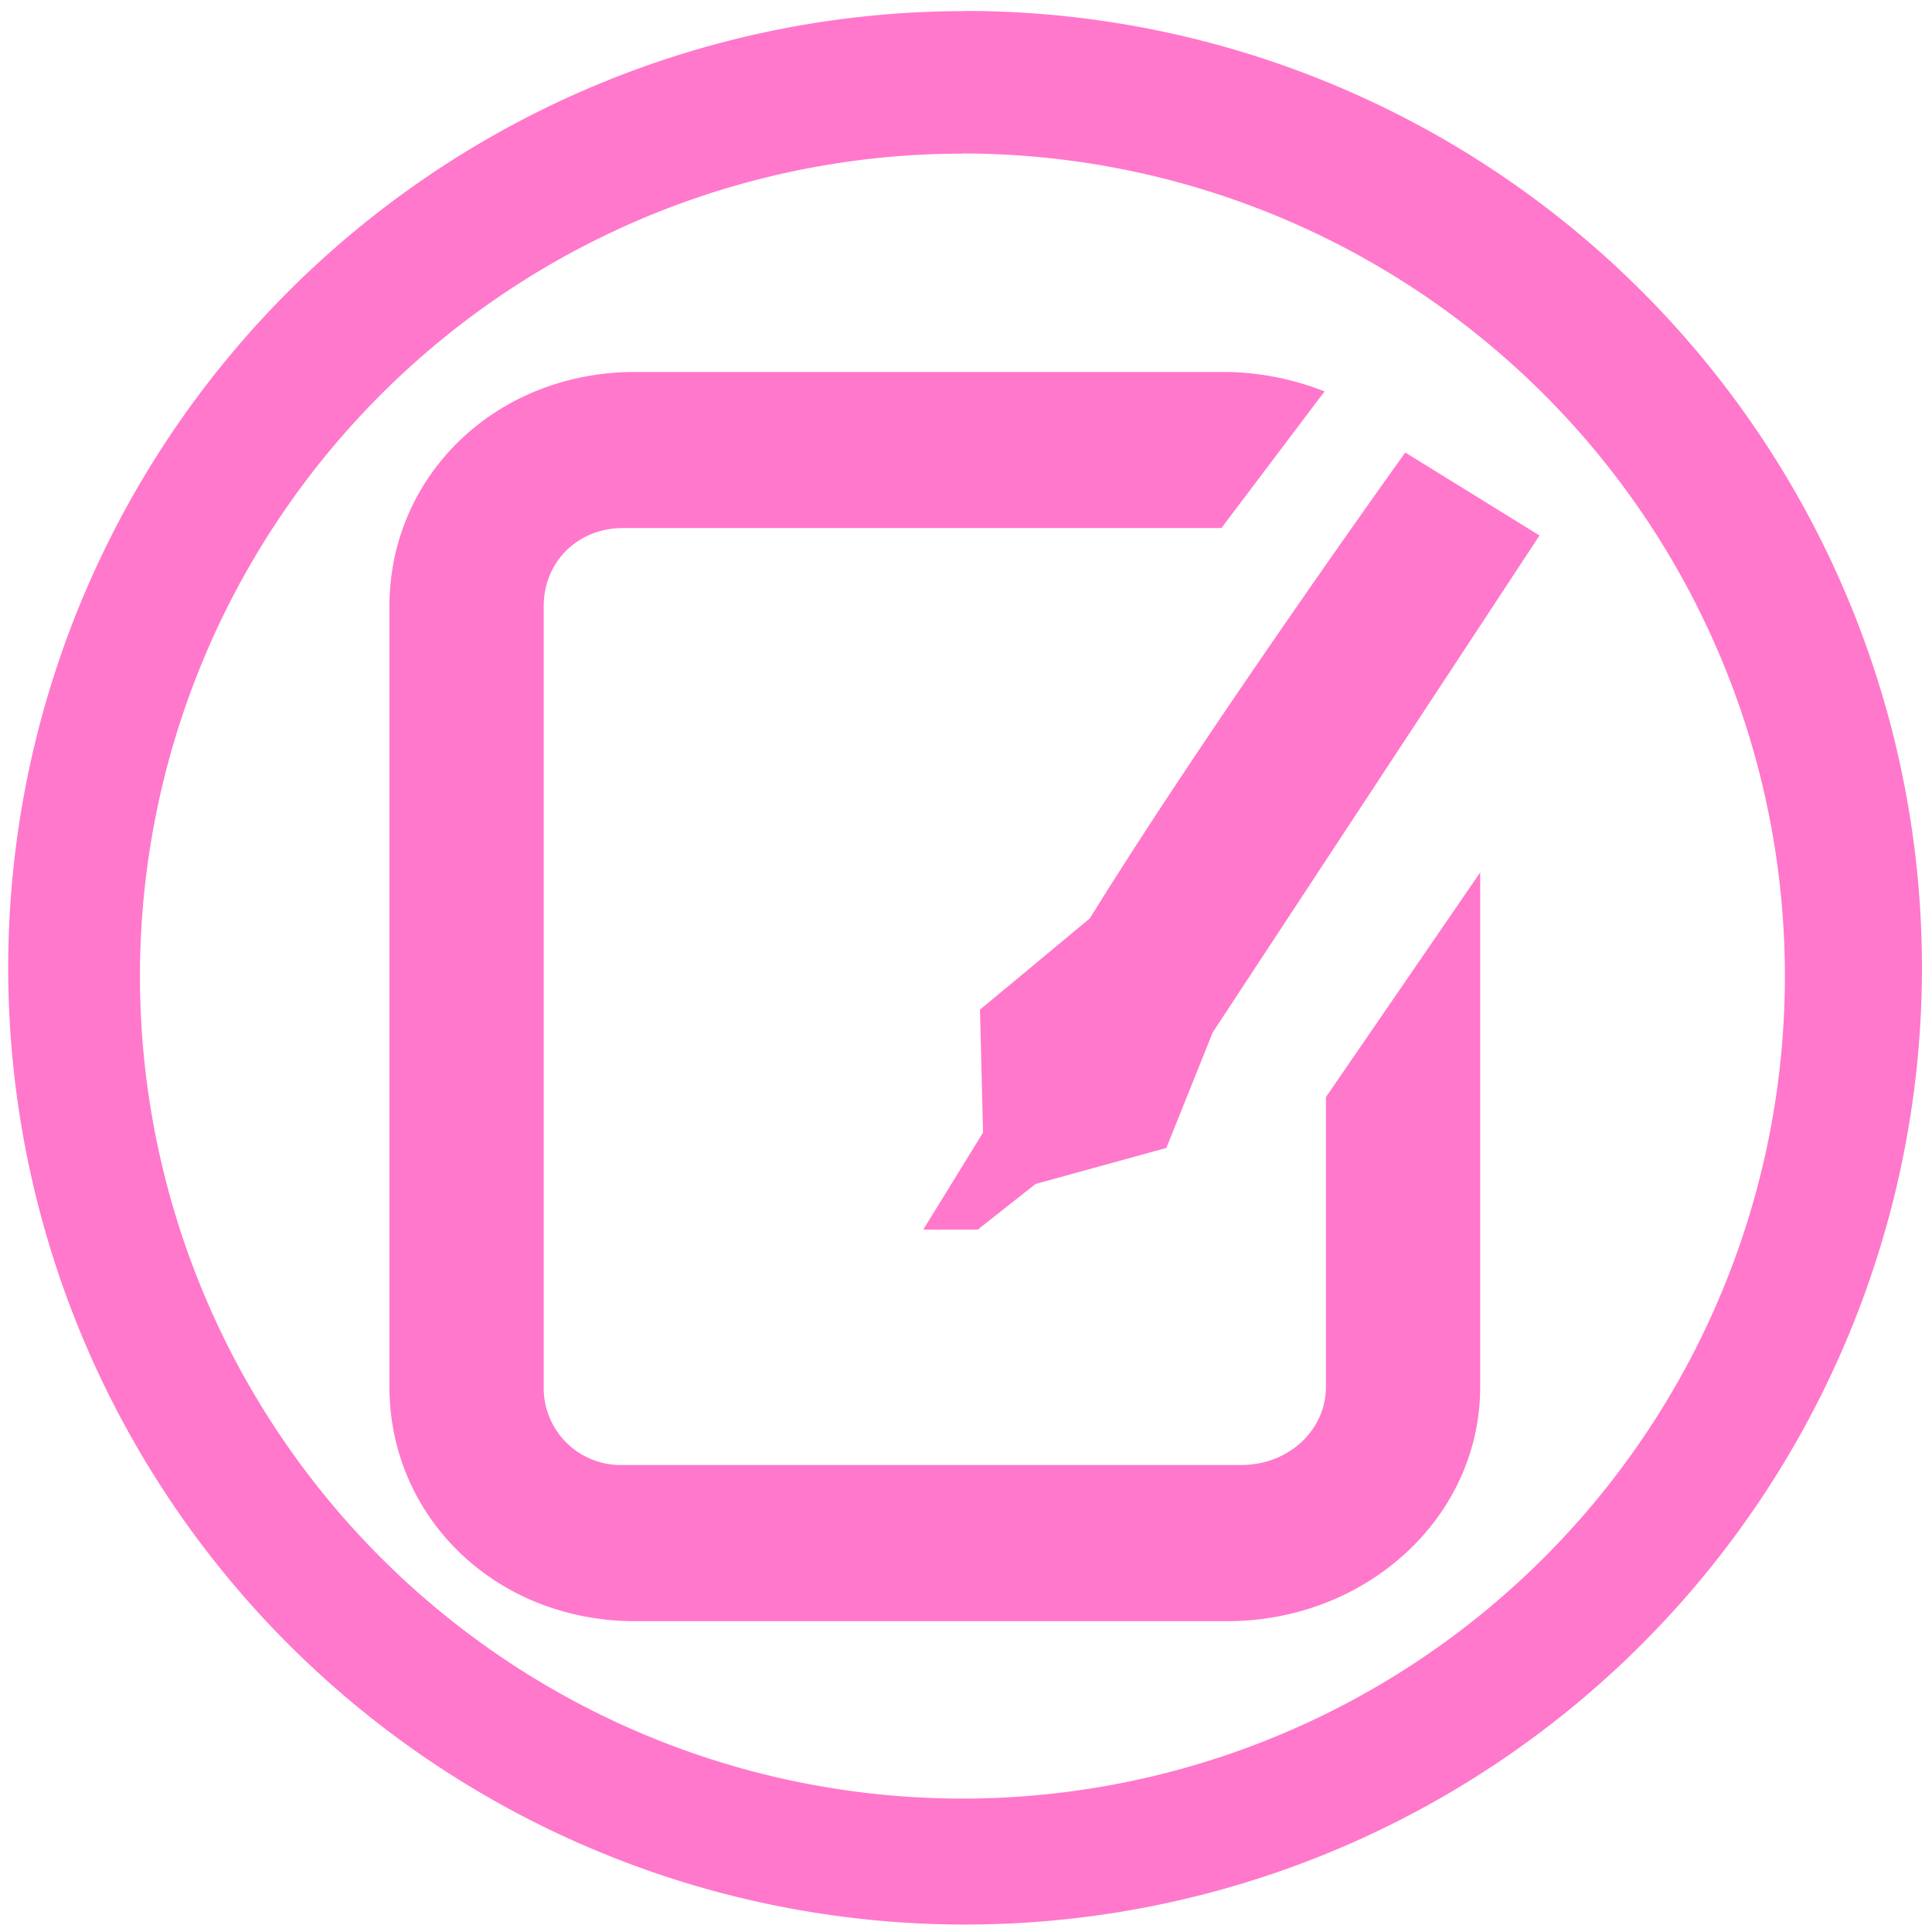 <?xml version="1.0" encoding="UTF-8" standalone="no"?>
<svg
   xmlns:dc="http://purl.org/dc/elements/1.1/"
   xmlns:cc="http://creativecommons.org/ns#"
   xmlns:rdf="http://www.w3.org/1999/02/22-rdf-syntax-ns#"
   xmlns:svg="http://www.w3.org/2000/svg"
   xmlns="http://www.w3.org/2000/svg"
   xmlns:sodipodi="http://sodipodi.sourceforge.net/DTD/sodipodi-0.dtd"
   xmlns:inkscape="http://www.inkscape.org/namespaces/inkscape"
   width="48"
   height="48"
   viewBox="0 0 12.7 12.7"
   version="1.1"
   id="svg4"
   sodipodi:docname="pda.svg"
   inkscape:version="0.92.4 (5da689c313, 2019-01-14)">
  <defs
     id="defs8" />
  <sodipodi:namedview
     pagecolor="#ffffff"
     bordercolor="#666666"
     borderopacity="1"
     objecttolerance="10"
     gridtolerance="10"
     guidetolerance="10"
     inkscape:pageopacity="0"
     inkscape:pageshadow="2"
     inkscape:window-width="1087"
     inkscape:window-height="480"
     id="namedview6"
     showgrid="false"
     inkscape:zoom="4.9166667"
     inkscape:cx="2.1355932"
     inkscape:cy="24"
     inkscape:window-x="0"
     inkscape:window-y="25"
     inkscape:window-maximized="0"
     inkscape:current-layer="svg4" />
  <path
     d="m 6.344,0.073 a 6.29,6.29 0 0 0 -6.29,6.29 6.29,6.29 0 0 0 6.29,6.288 6.29,6.29 0 0 0 6.29,-6.289 6.29,6.29 0 0 0 -6.29,-6.29 z M 6.326,1.009 A 5.407,5.407 0 0 1 11.733,6.416 5.407,5.407 0 0 1 6.326,11.823 5.407,5.407 0 0 1 0.92,6.416 5.407,5.407 0 0 1 6.326,1.01 Z M 4.178,2.445 c -0.923,0 -1.618,0.686 -1.618,1.54 v 5.132 c 0,0.853 0.695,1.54 1.618,1.54 h 3.886 c 0.923,0 1.666,-0.687 1.666,-1.54 V 5.735 L 8.716,7.212 V 9.117 C 8.716,9.402 8.469,9.63 8.161,9.63 H 4.097 A 0.506,0.506 0 0 1 3.574,9.117 V 3.984 C 3.574,3.7 3.79,3.471 4.098,3.471 H 8.029 L 8.707,2.573 A 1.836,1.836 0 0 0 8.065,2.445 Z m 5.06,0.529 c 0,0 -1.293,1.8 -2.074,3.063 l -0.722,0.6 0.02,0.808 -0.393,0.638 H 6.427 L 6.807,7.783 7.667,7.546 7.972,6.786 10.12,3.52 9.238,2.975 Z"
     id="path2"
     inkscape:connector-curvature="0"
     style="fill:#ff78cb" />
</svg>
